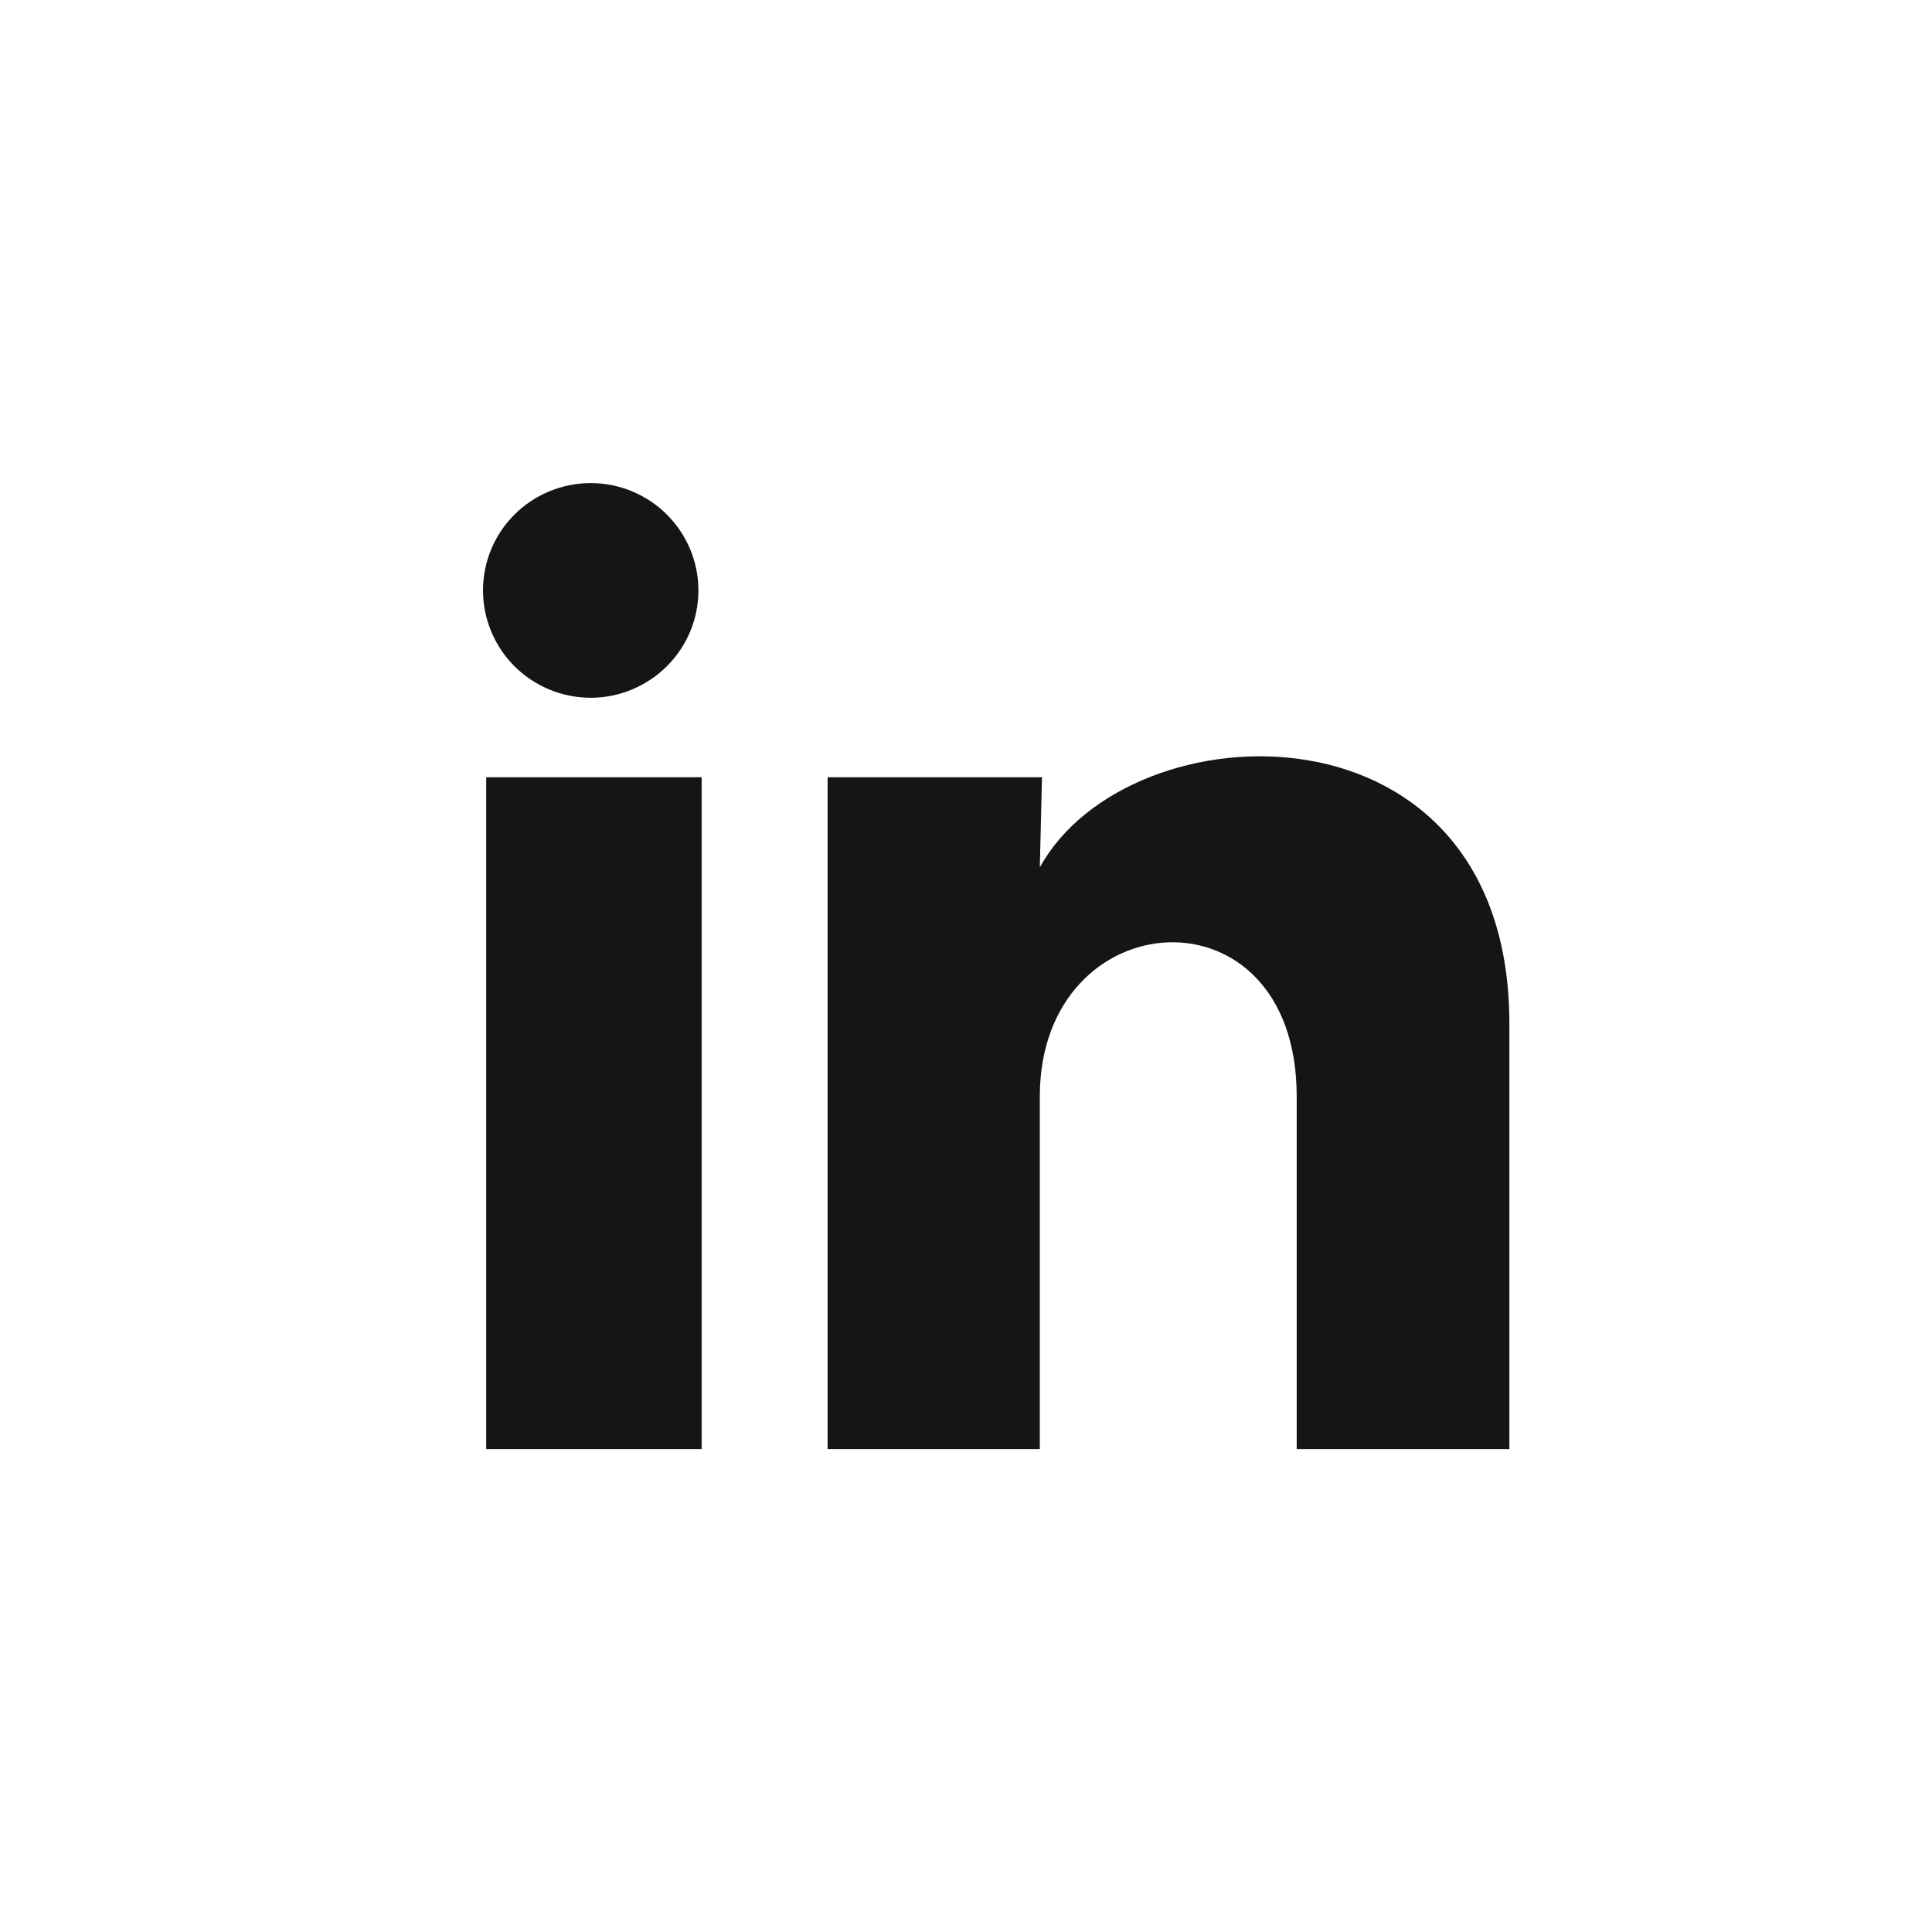 <svg width="24" height="24" viewBox="0 0 24 24" fill="none" xmlns="http://www.w3.org/2000/svg">
<path d="M8.676 7.335C8.676 7.689 8.534 8.028 8.283 8.277C8.032 8.527 7.692 8.668 7.337 8.668C6.982 8.667 6.642 8.527 6.391 8.277C6.141 8.026 6 7.687 6 7.334C6 6.98 6.141 6.641 6.392 6.391C6.643 6.141 6.984 6.001 7.339 6.001C7.693 6.001 8.034 6.142 8.284 6.392C8.535 6.642 8.676 6.981 8.676 7.335ZM8.716 9.655H6.04V18.001H8.716V9.655ZM12.944 9.655H10.281V18.001H12.917V13.621C12.917 11.181 16.108 10.955 16.108 13.621V18.001H18.75V12.715C18.75 8.601 14.027 8.755 12.917 10.775L12.944 9.655Z" fill="#161513"/>
</svg>
